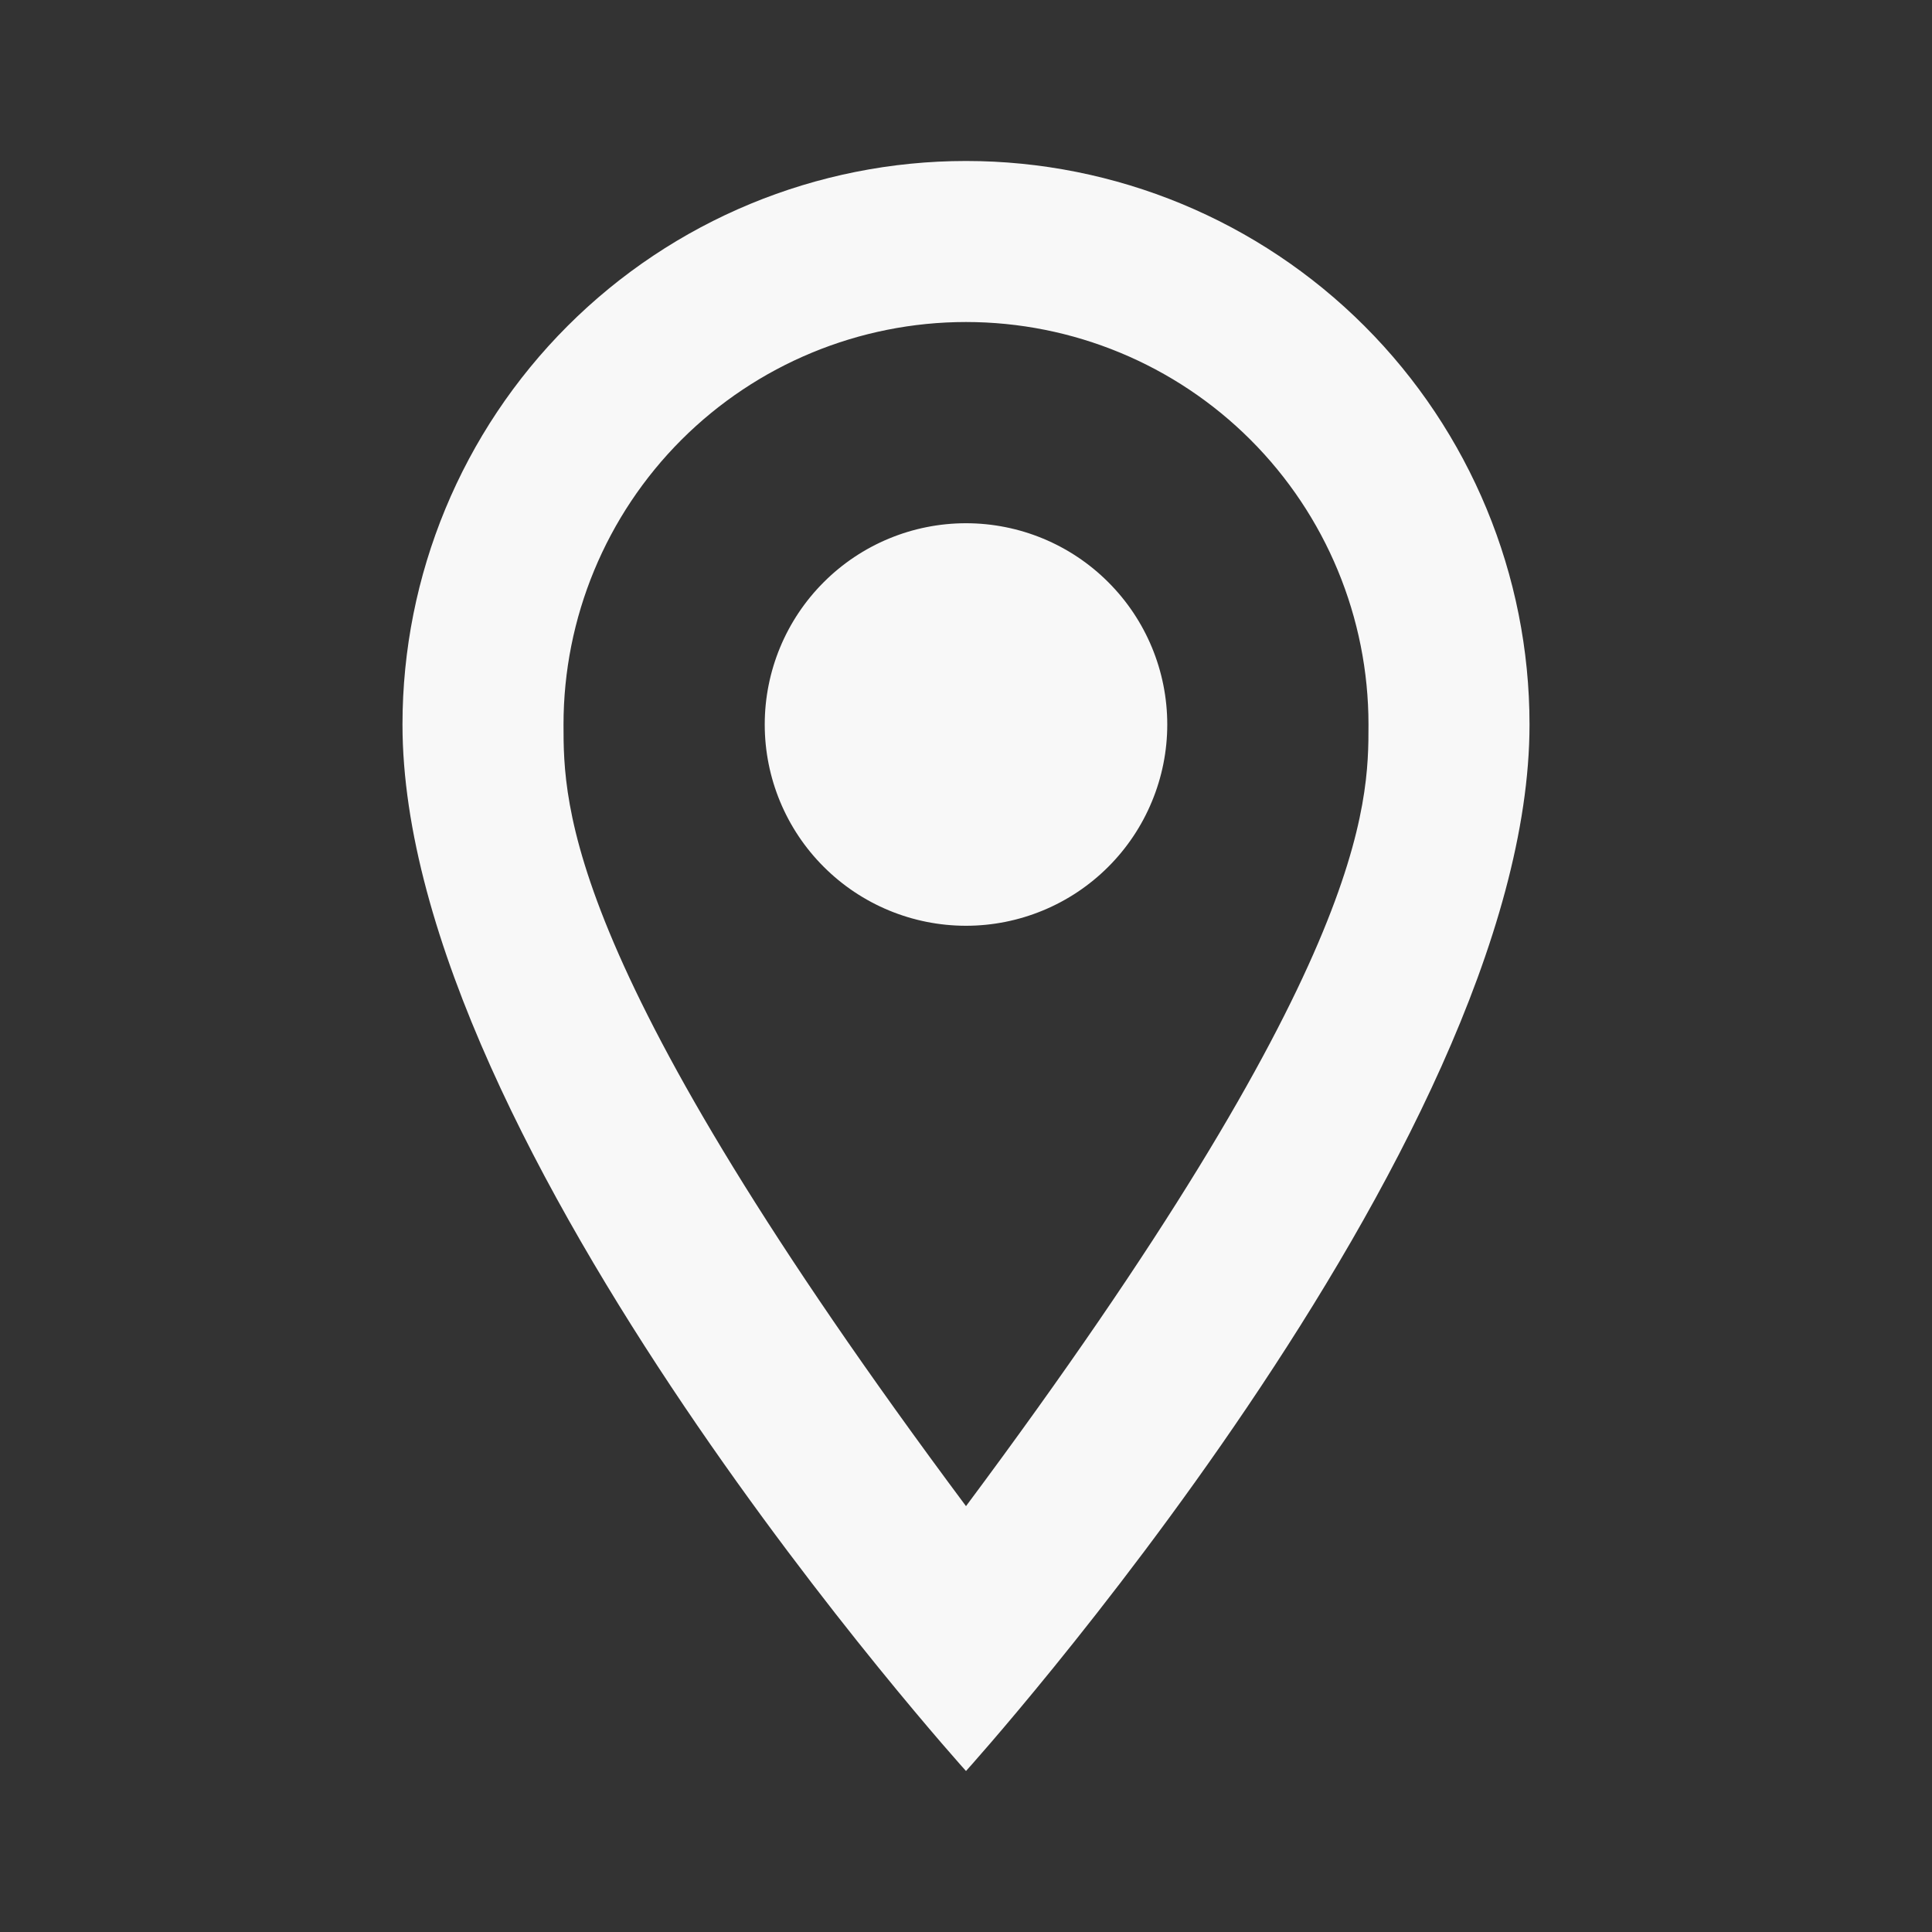 <svg width="40" height="40" viewBox="0 0 40 40" fill="none" xmlns="http://www.w3.org/2000/svg">
<rect x="0" y="0" width="40" height="40" fill="#333333" stroke="none"/>
<path d="M20 10.833C21.105 10.833 22.165 11.272 22.946 12.054C23.728 12.835 24.167 13.895 24.167 15C24.167 15.547 24.059 16.089 23.849 16.594C23.64 17.1 23.333 17.559 22.946 17.946C22.559 18.333 22.1 18.64 21.595 18.849C21.089 19.059 20.547 19.167 20 19.167C18.895 19.167 17.835 18.728 17.054 17.946C16.272 17.165 15.833 16.105 15.833 15C15.833 13.895 16.272 12.835 17.054 12.054C17.835 11.272 18.895 10.833 20 10.833ZM20 3.333C23.094 3.333 26.062 4.562 28.25 6.75C30.438 8.938 31.667 11.906 31.667 15C31.667 23.75 20 36.667 20 36.667C20 36.667 8.333 23.75 8.333 15C8.333 11.906 9.562 8.938 11.75 6.75C13.938 4.562 16.906 3.333 20 3.333ZM20 6.667C17.79 6.667 15.67 7.545 14.107 9.107C12.545 10.67 11.667 12.79 11.667 15C11.667 16.667 11.667 20 20 31.183C28.333 20 28.333 16.667 28.333 15C28.333 12.79 27.455 10.67 25.892 9.107C24.33 7.545 22.21 6.667 20 6.667Z" fill="#F8F8F8"/>
</svg>
